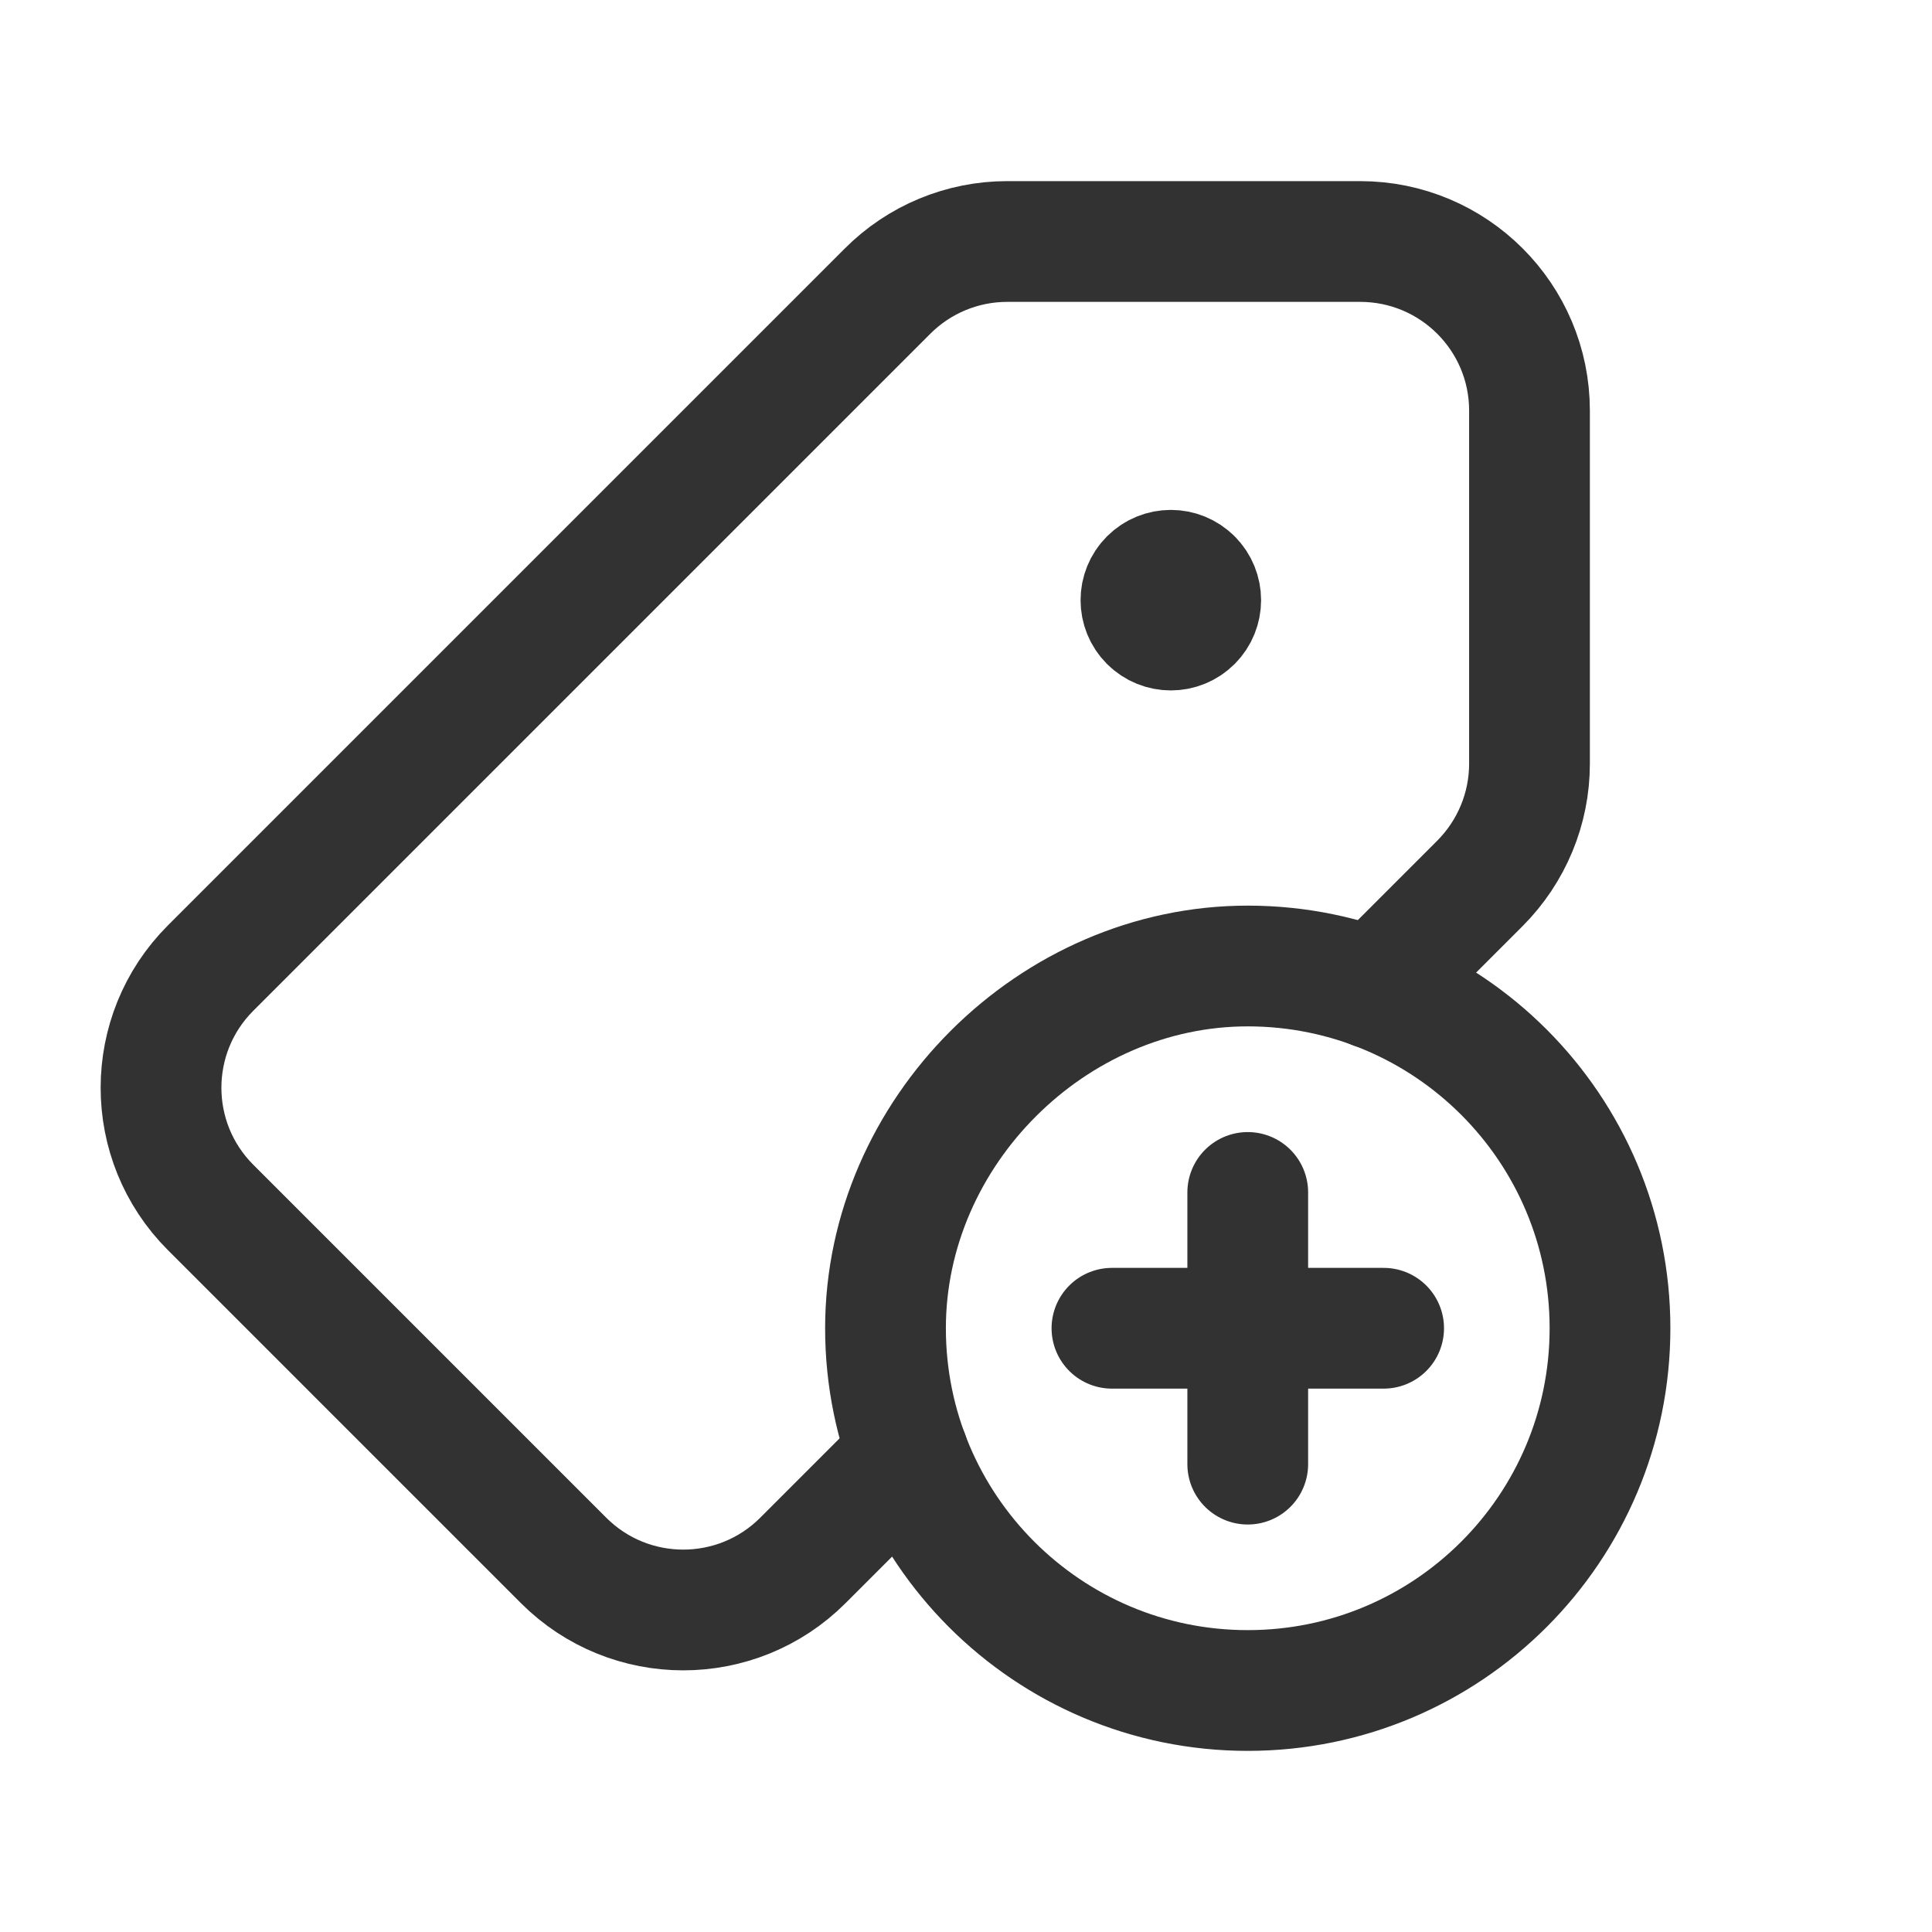 <?xml version="1.0" encoding="UTF-8"?><svg version="1.1" viewBox="0 0 24 24" xmlns="http://www.w3.org/2000/svg" xmlns:xlink="http://www.w3.org/1999/xlink"><g stroke-linecap="round" stroke-width="1.5" stroke="#323232" fill="none" stroke-linejoin="round"><path d="M14.807 7.193c.145.145.145.38 0 .525 -.145.145-.38.145-.525 0 -.145-.145-.145-.38 0-.525 .146-.145.38-.145.525 0"></path><path d="M15.5 21c-2.485 0-4.5-2.015-4.5-4.5 0-2.434 2.07-4.502 4.503-4.5 2.484.002 4.497 2.016 4.497 4.5 0 2.485-2.014 4.5-4.5 4.5"></path><path d="M15.5 14.813v3.375"></path><path d="M17.188 16.5h-3.375"></path><path d="M17.074 12.284l1.309-1.309c.395-.396.617-.93.617-1.488v-4.385c0-1.161-.941-2.102-2.104-2.102h-4.385c-.557 0-1.092.222-1.485.616l-8.41 8.41c-.821.821-.821 2.152 0 2.973l4.385 4.385c.821.821 2.152.821 2.973 0l1.31-1.31"></path></g><path fill="none" d="M0 0h24v24h-24v-24Z"></path></svg>